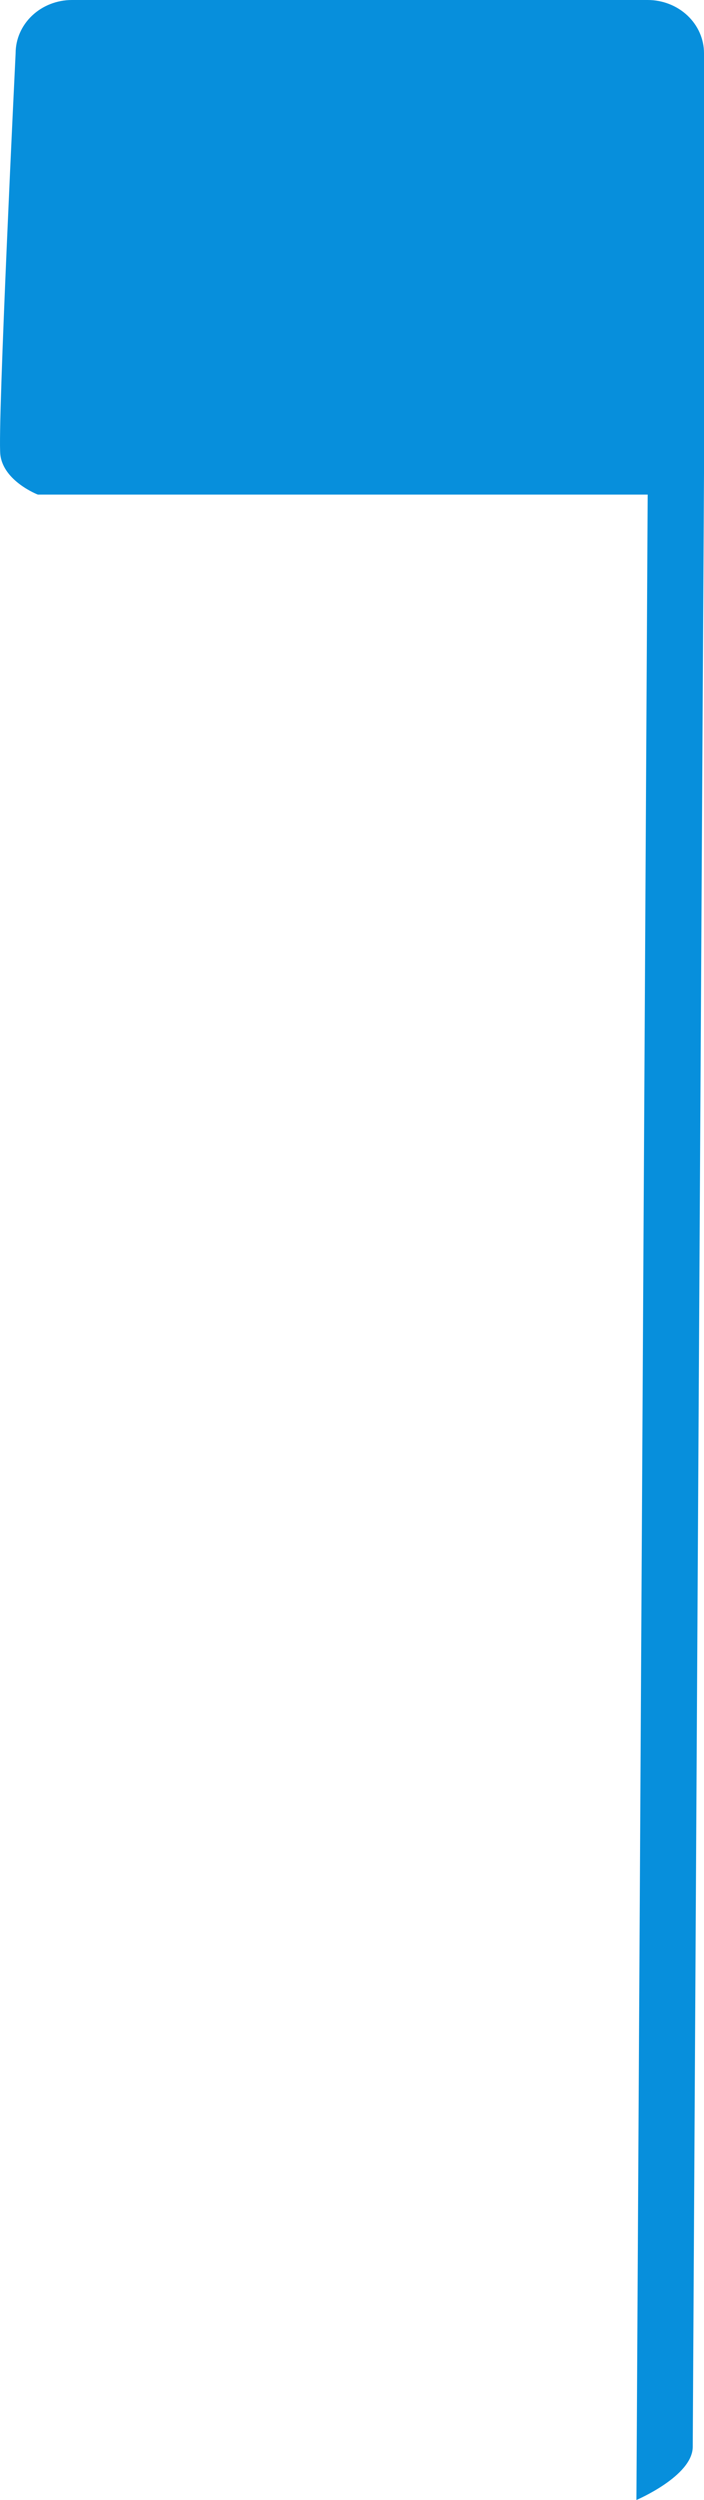 <svg width="31" height="110" viewBox="0 0 31 110" fill="none" xmlns="http://www.w3.org/2000/svg">
<path d="M3.167 0H28.52C29.178 0 29.809 0.247 30.274 0.686C30.739 1.125 31 1.721 31 2.342V20.82L30.504 107.658C30.504 108.946 28.024 110 28.024 110L28.52 21.762H1.665C1.665 21.762 0.147 21.176 0.015 20.005C-0.118 18.834 0.688 2.342 0.688 2.342C0.688 1.721 0.949 1.126 1.414 0.686C1.879 0.247 2.509 0 3.167 0V0Z" fill="#078FDC"/>
</svg>
